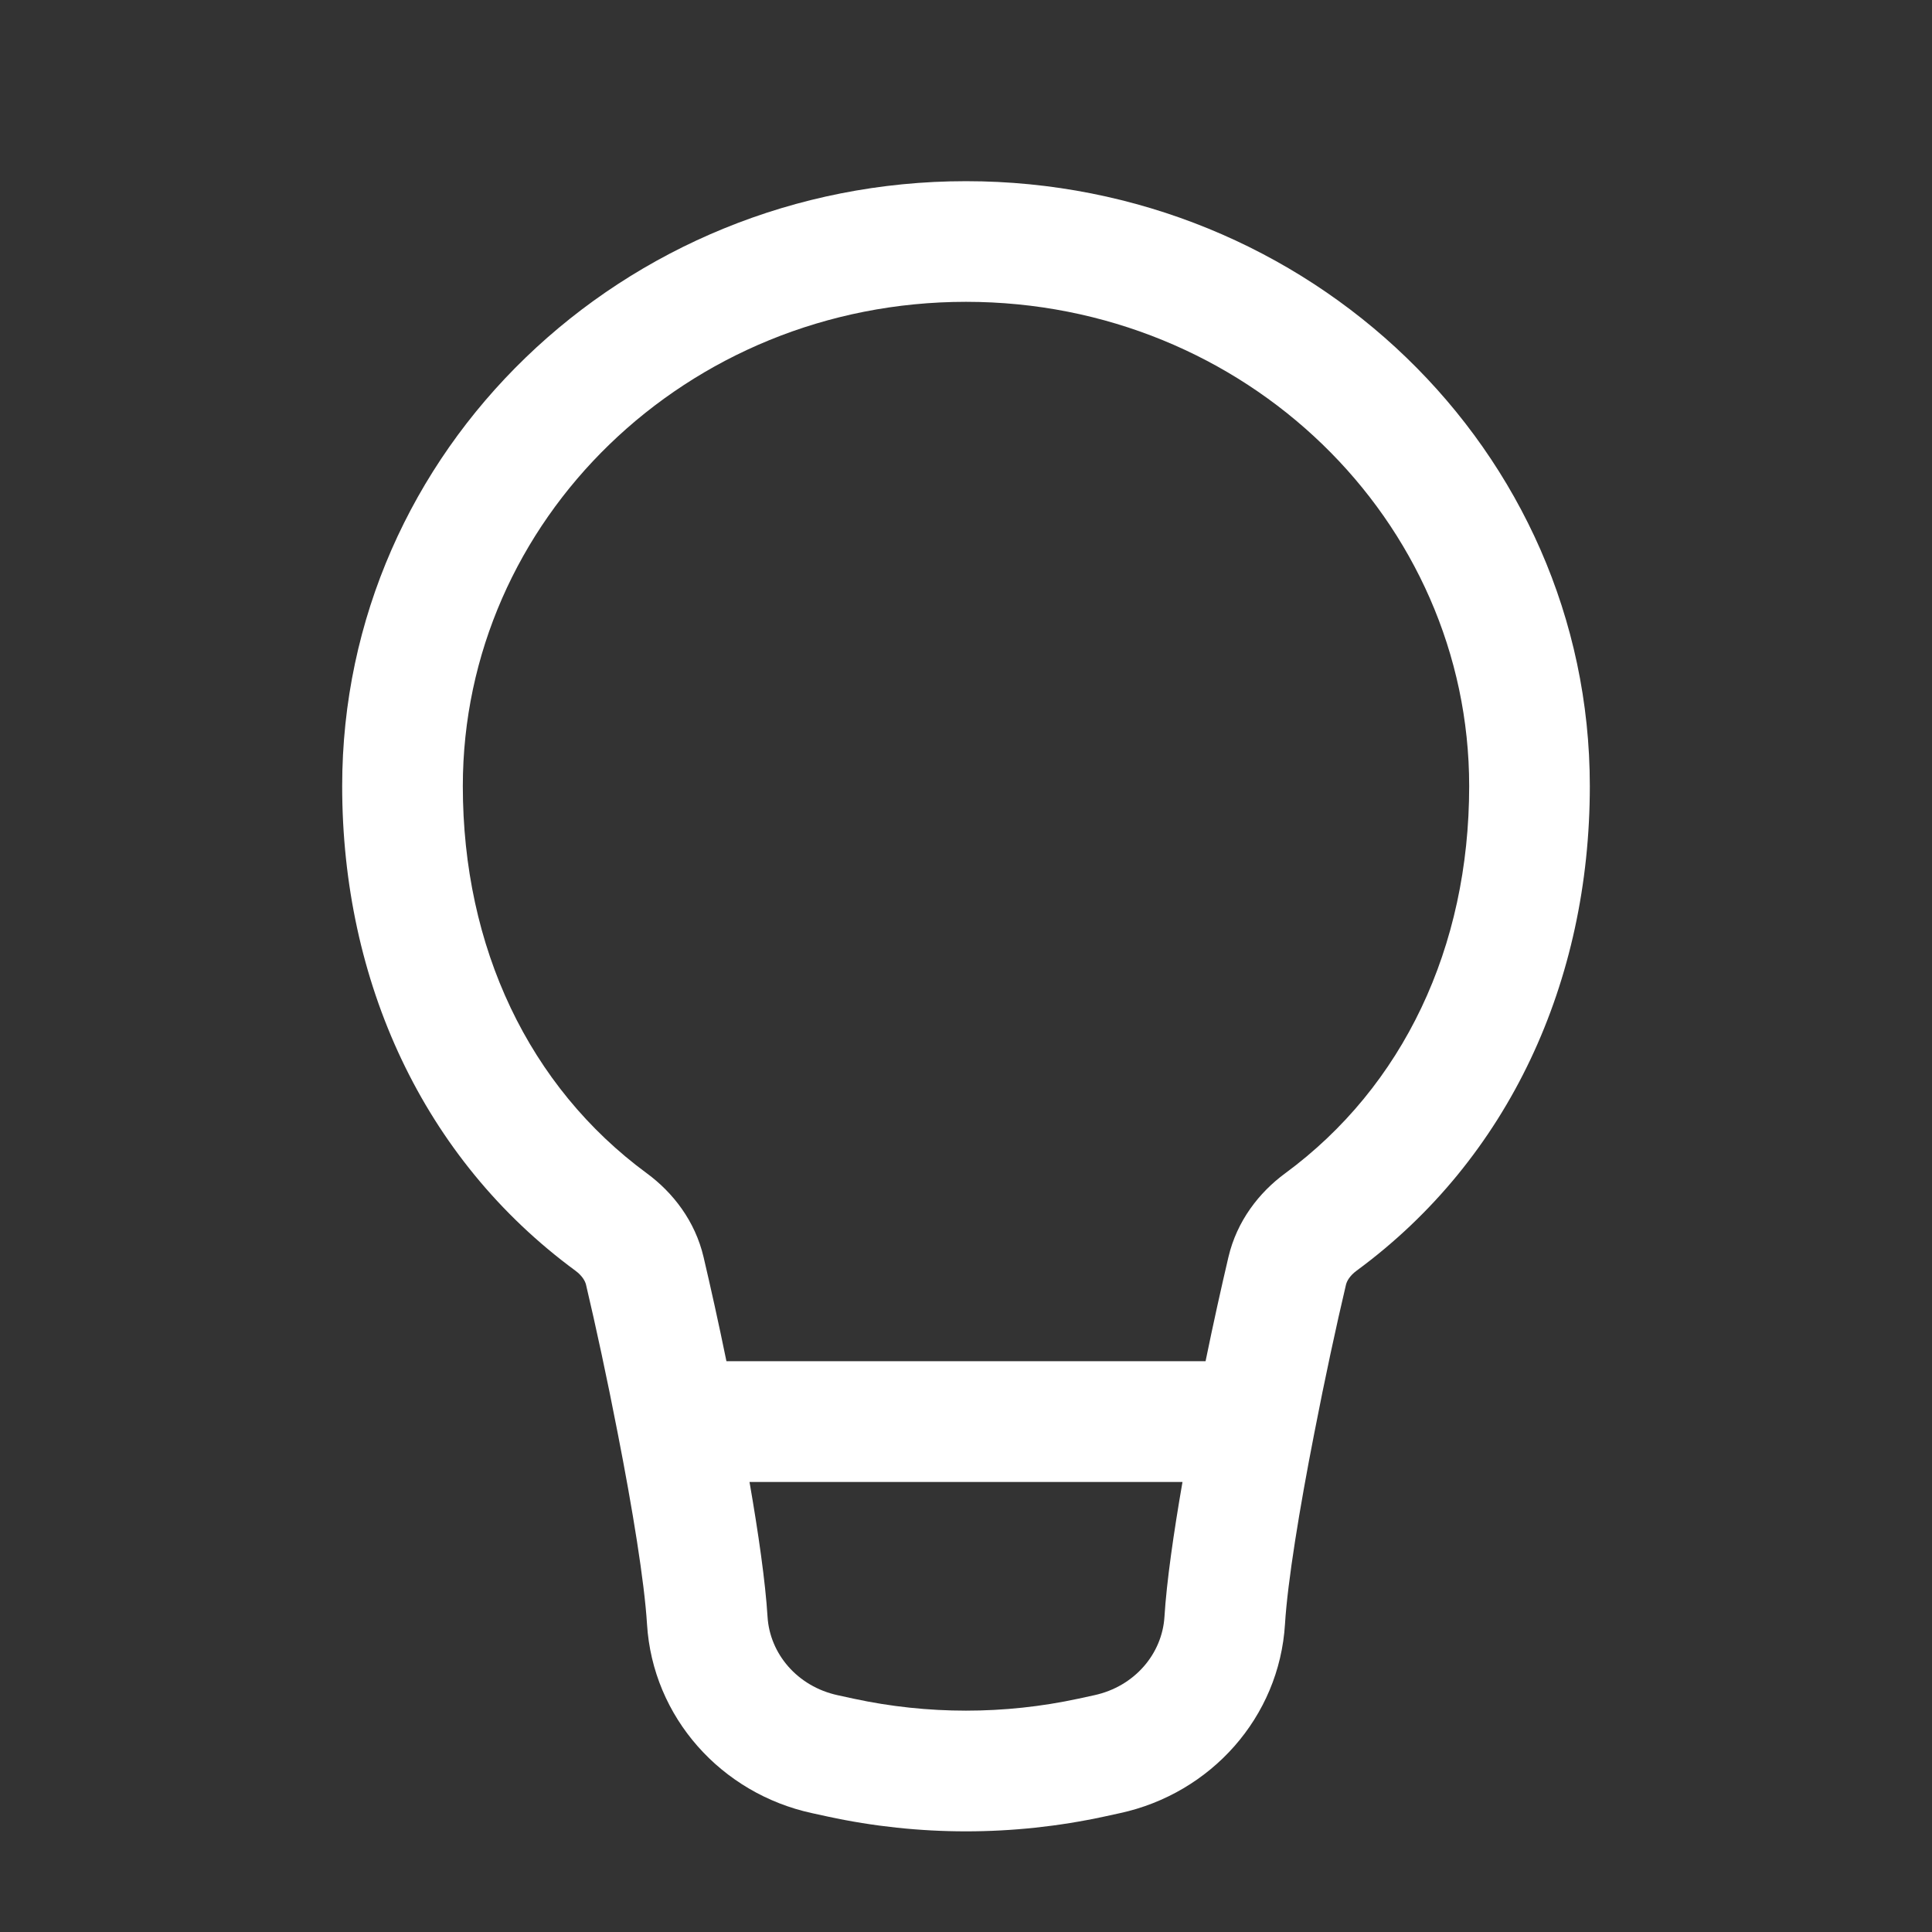<svg width="18" height="18" viewBox="0 0 18 18" fill="none" xmlns="http://www.w3.org/2000/svg">
<rect x="0" y="0" width="18" height="18" fill="#333333" stroke="none"/>
<path fill-rule="evenodd" clip-rule="evenodd" d="M9 2.812C6.393 2.812 4.312 4.85 4.312 7.324C4.312 8.828 4.928 10.124 6.027 10.932C6.269 11.11 6.476 11.375 6.555 11.712C6.62 11.989 6.695 12.325 6.768 12.682H11.232C11.305 12.325 11.38 11.989 11.445 11.712C11.524 11.375 11.731 11.11 11.973 10.932C13.072 10.124 13.688 8.828 13.688 7.324C13.688 4.85 11.607 2.812 9 2.812ZM11.017 13.807H6.983C7.066 14.285 7.131 14.738 7.151 15.063C7.172 15.406 7.427 15.712 7.805 15.794L7.952 15.826C8.642 15.975 9.358 15.975 10.048 15.826L10.195 15.794C10.573 15.712 10.828 15.406 10.849 15.063C10.869 14.738 10.934 14.285 11.017 13.807ZM3.188 7.324C3.188 4.193 5.808 1.688 9 1.688C12.192 1.688 14.812 4.193 14.812 7.324C14.812 9.142 14.06 10.794 12.64 11.838C12.575 11.886 12.548 11.936 12.54 11.97C12.451 12.347 12.343 12.846 12.245 13.352C12.107 14.056 11.996 14.738 11.972 15.131C11.919 16 11.28 16.71 10.433 16.893L10.286 16.925C9.439 17.108 8.561 17.108 7.714 16.925L7.567 16.893C6.72 16.71 6.081 16 6.028 15.131C6.004 14.738 5.893 14.056 5.755 13.352C5.657 12.846 5.549 12.347 5.46 11.97C5.452 11.936 5.425 11.886 5.36 11.838C3.94 10.794 3.188 9.142 3.188 7.324Z" fill="white"/>
</svg>
